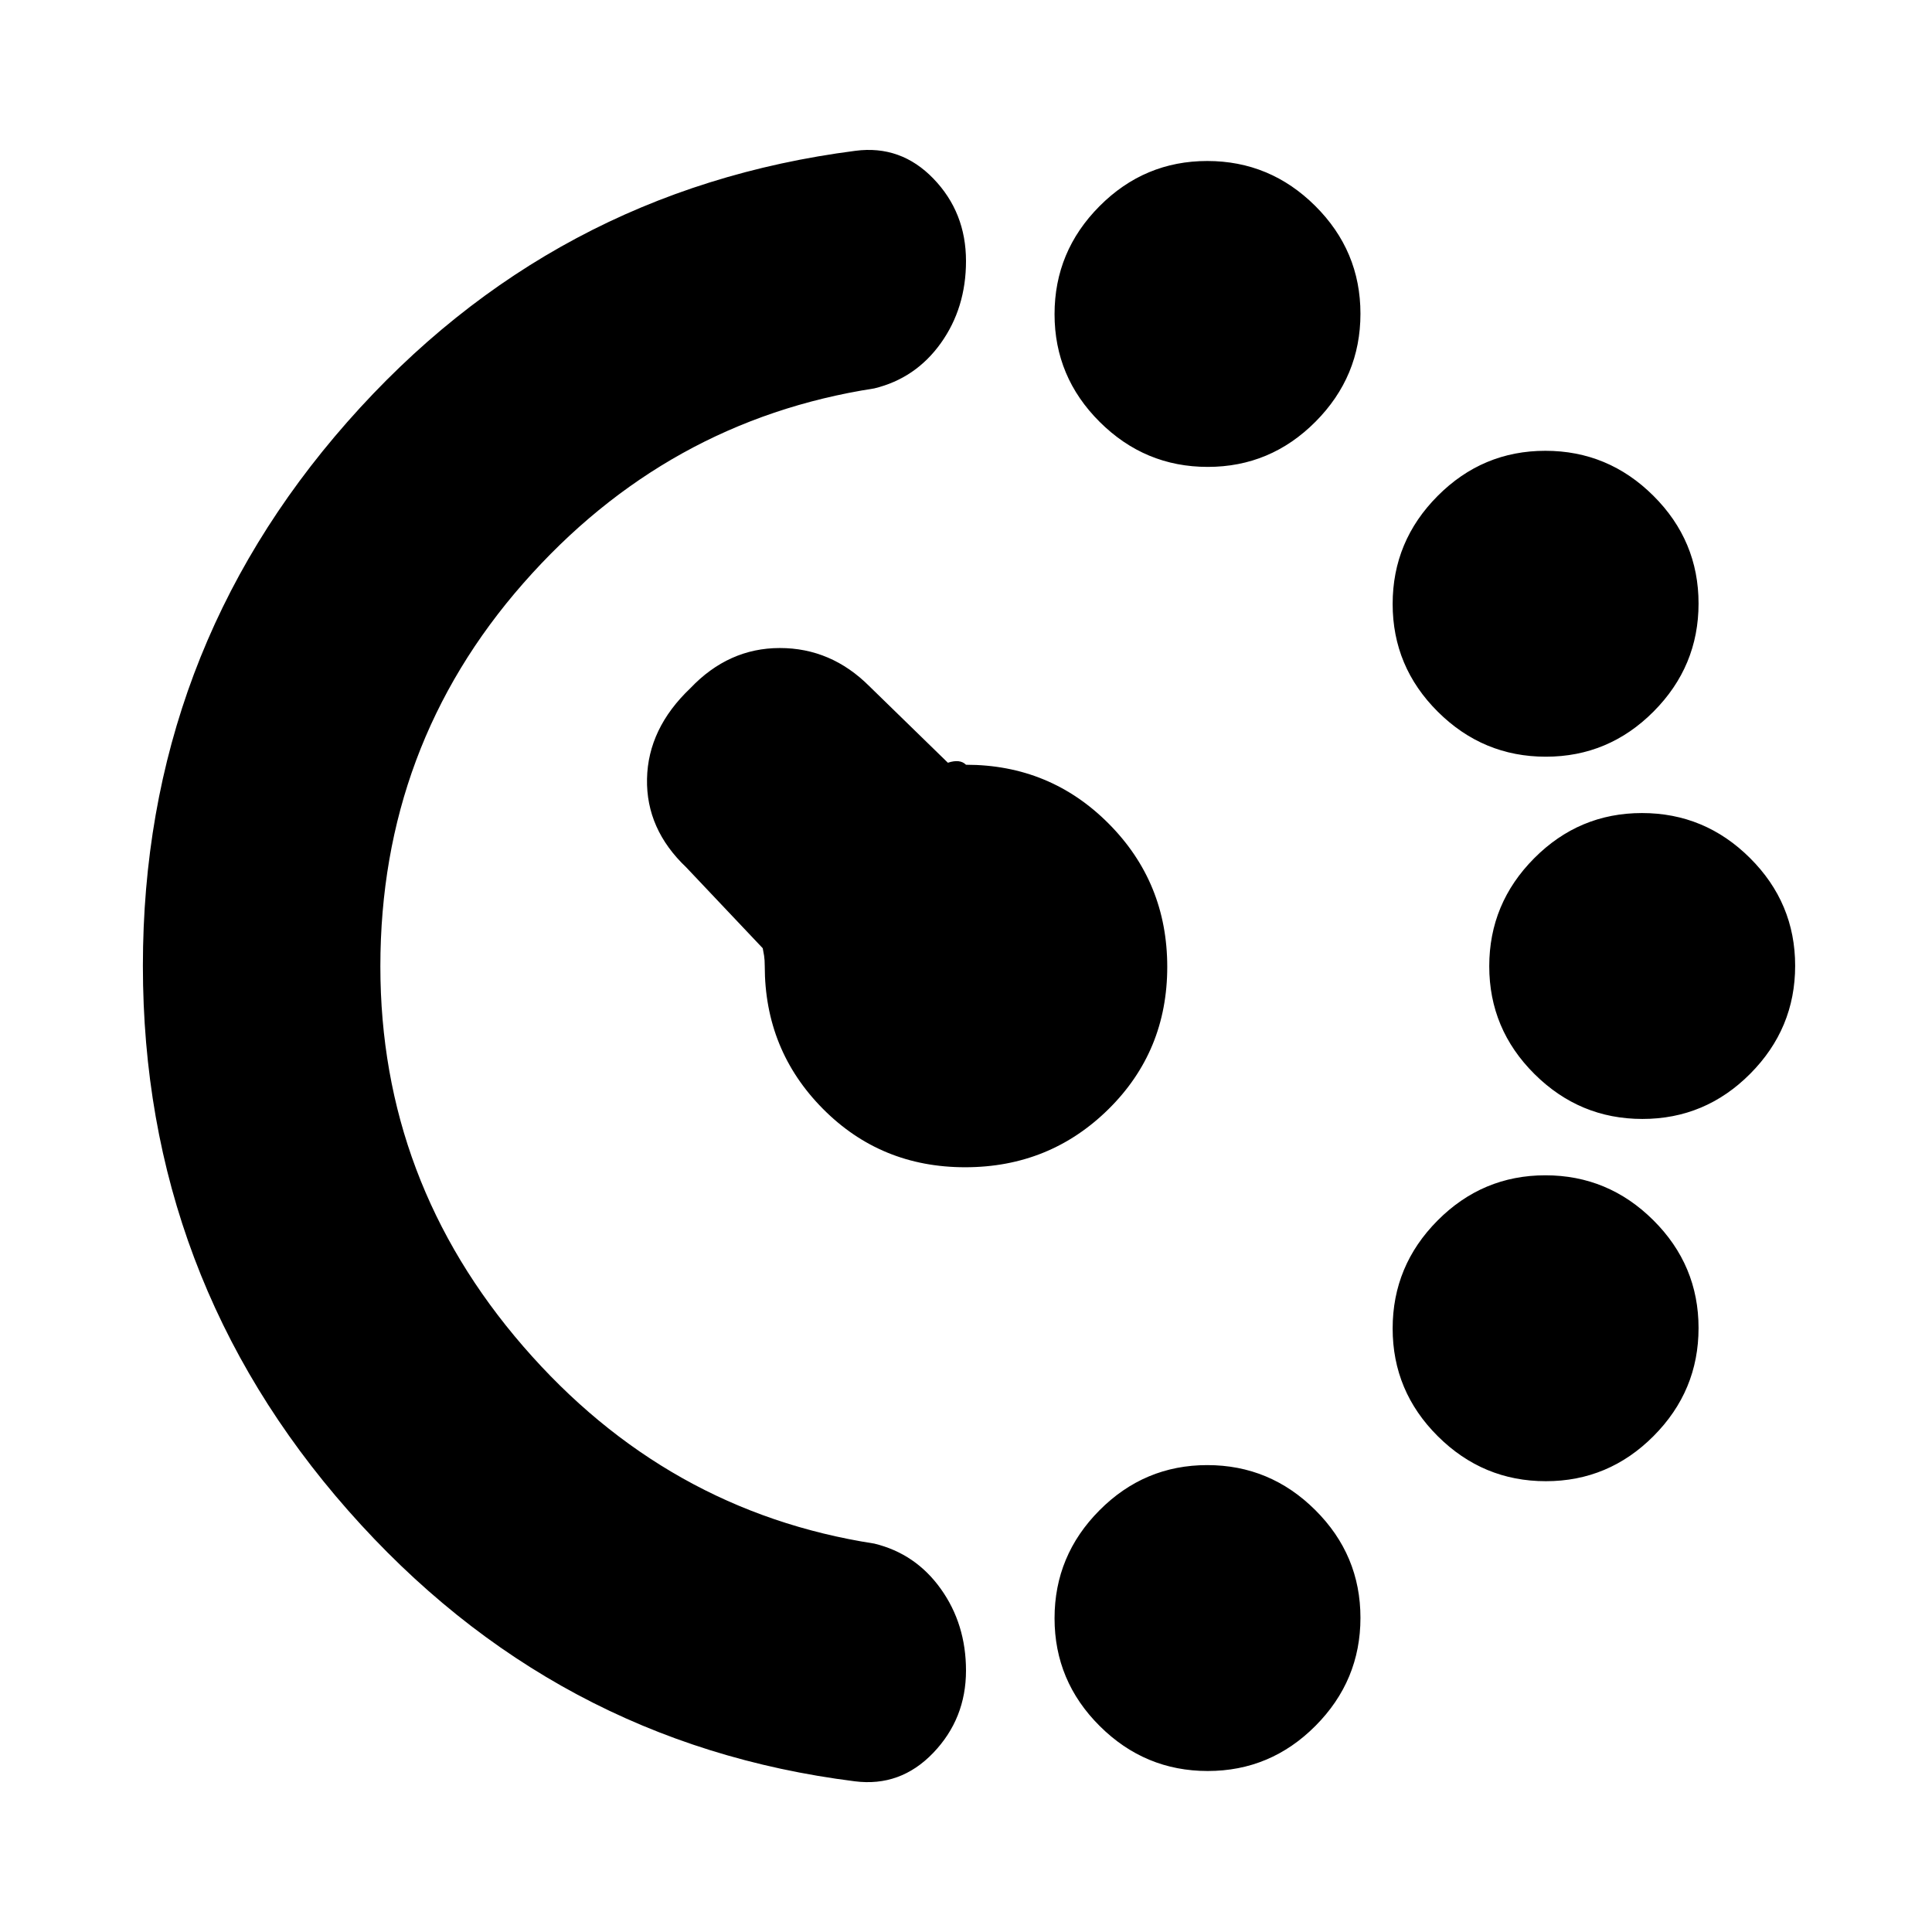 <svg xmlns="http://www.w3.org/2000/svg" height="20" viewBox="0 -960 960 960" width="20"><path d="M600.11-728q-31.21 0-53.66-22.34Q524-772.67 524-803.89q0-31.21 22.34-53.66Q568.67-880 599.89-880q31.21 0 53.66 22.34Q676-835.33 676-804.11q0 31.21-22.34 53.66Q631.33-728 600.11-728Zm0 648q-31.21 0-53.66-22.34Q524-124.67 524-155.89q0-31.21 22.34-53.66Q568.67-232 599.89-232q31.21 0 53.66 22.34Q676-187.33 676-156.11q0 31.21-22.34 53.66Q631.33-80 600.11-80Zm168-504q-31.21 0-53.66-22.34Q692-628.67 692-659.89q0-31.21 22.34-53.66Q736.67-736 767.89-736q31.21 0 53.66 22.34Q844-691.33 844-660.11q0 31.21-22.34 53.66Q799.33-584 768.11-584Zm0 360q-31.21 0-53.66-22.34Q692-268.67 692-299.89q0-31.21 22.34-53.66Q736.67-376 767.89-376q31.21 0 53.66 22.34Q844-331.33 844-300.11q0 31.21-22.34 53.66Q799.33-224 768.11-224Zm48-180q-31.21 0-53.66-22.34Q740-448.67 740-479.89q0-31.21 22.34-53.66Q784.67-556 815.89-556q31.21 0 53.66 22.34Q892-511.33 892-480.11q0 31.21-22.34 53.66Q847.33-404 816.11-404ZM71-480.11Q71-635 172.56-750.31q101.57-115.32 252.51-134.76 22.57-2.93 38.75 13.84T480-830.29q0 23.29-12.5 40.79T434.42-767Q331-751 260-670.14q-71 80.85-71 190.35Q189-373 260-291q71 82 174.42 98 20.58 5 33.08 22.53 12.5 17.52 12.5 40.56Q480-106 463.71-89q-16.3 17-38.95 14.12Q274.97-93.7 172.98-209.46 71-325.22 71-480.11ZM479.58-380q-41.94 0-70.76-29.12Q380-438.24 380-480q0-3-.33-5.13-.34-2.12-.67-3.7L341-529q-20-19-19.5-44t21.5-45q19-20 44.5-20t44.5 19l39 38q6-2 9 1 41.76 0 70.88 29.24Q580-521.51 580-479.58q0 41.94-29.24 70.76Q521.51-380 479.58-380Z"/></svg>